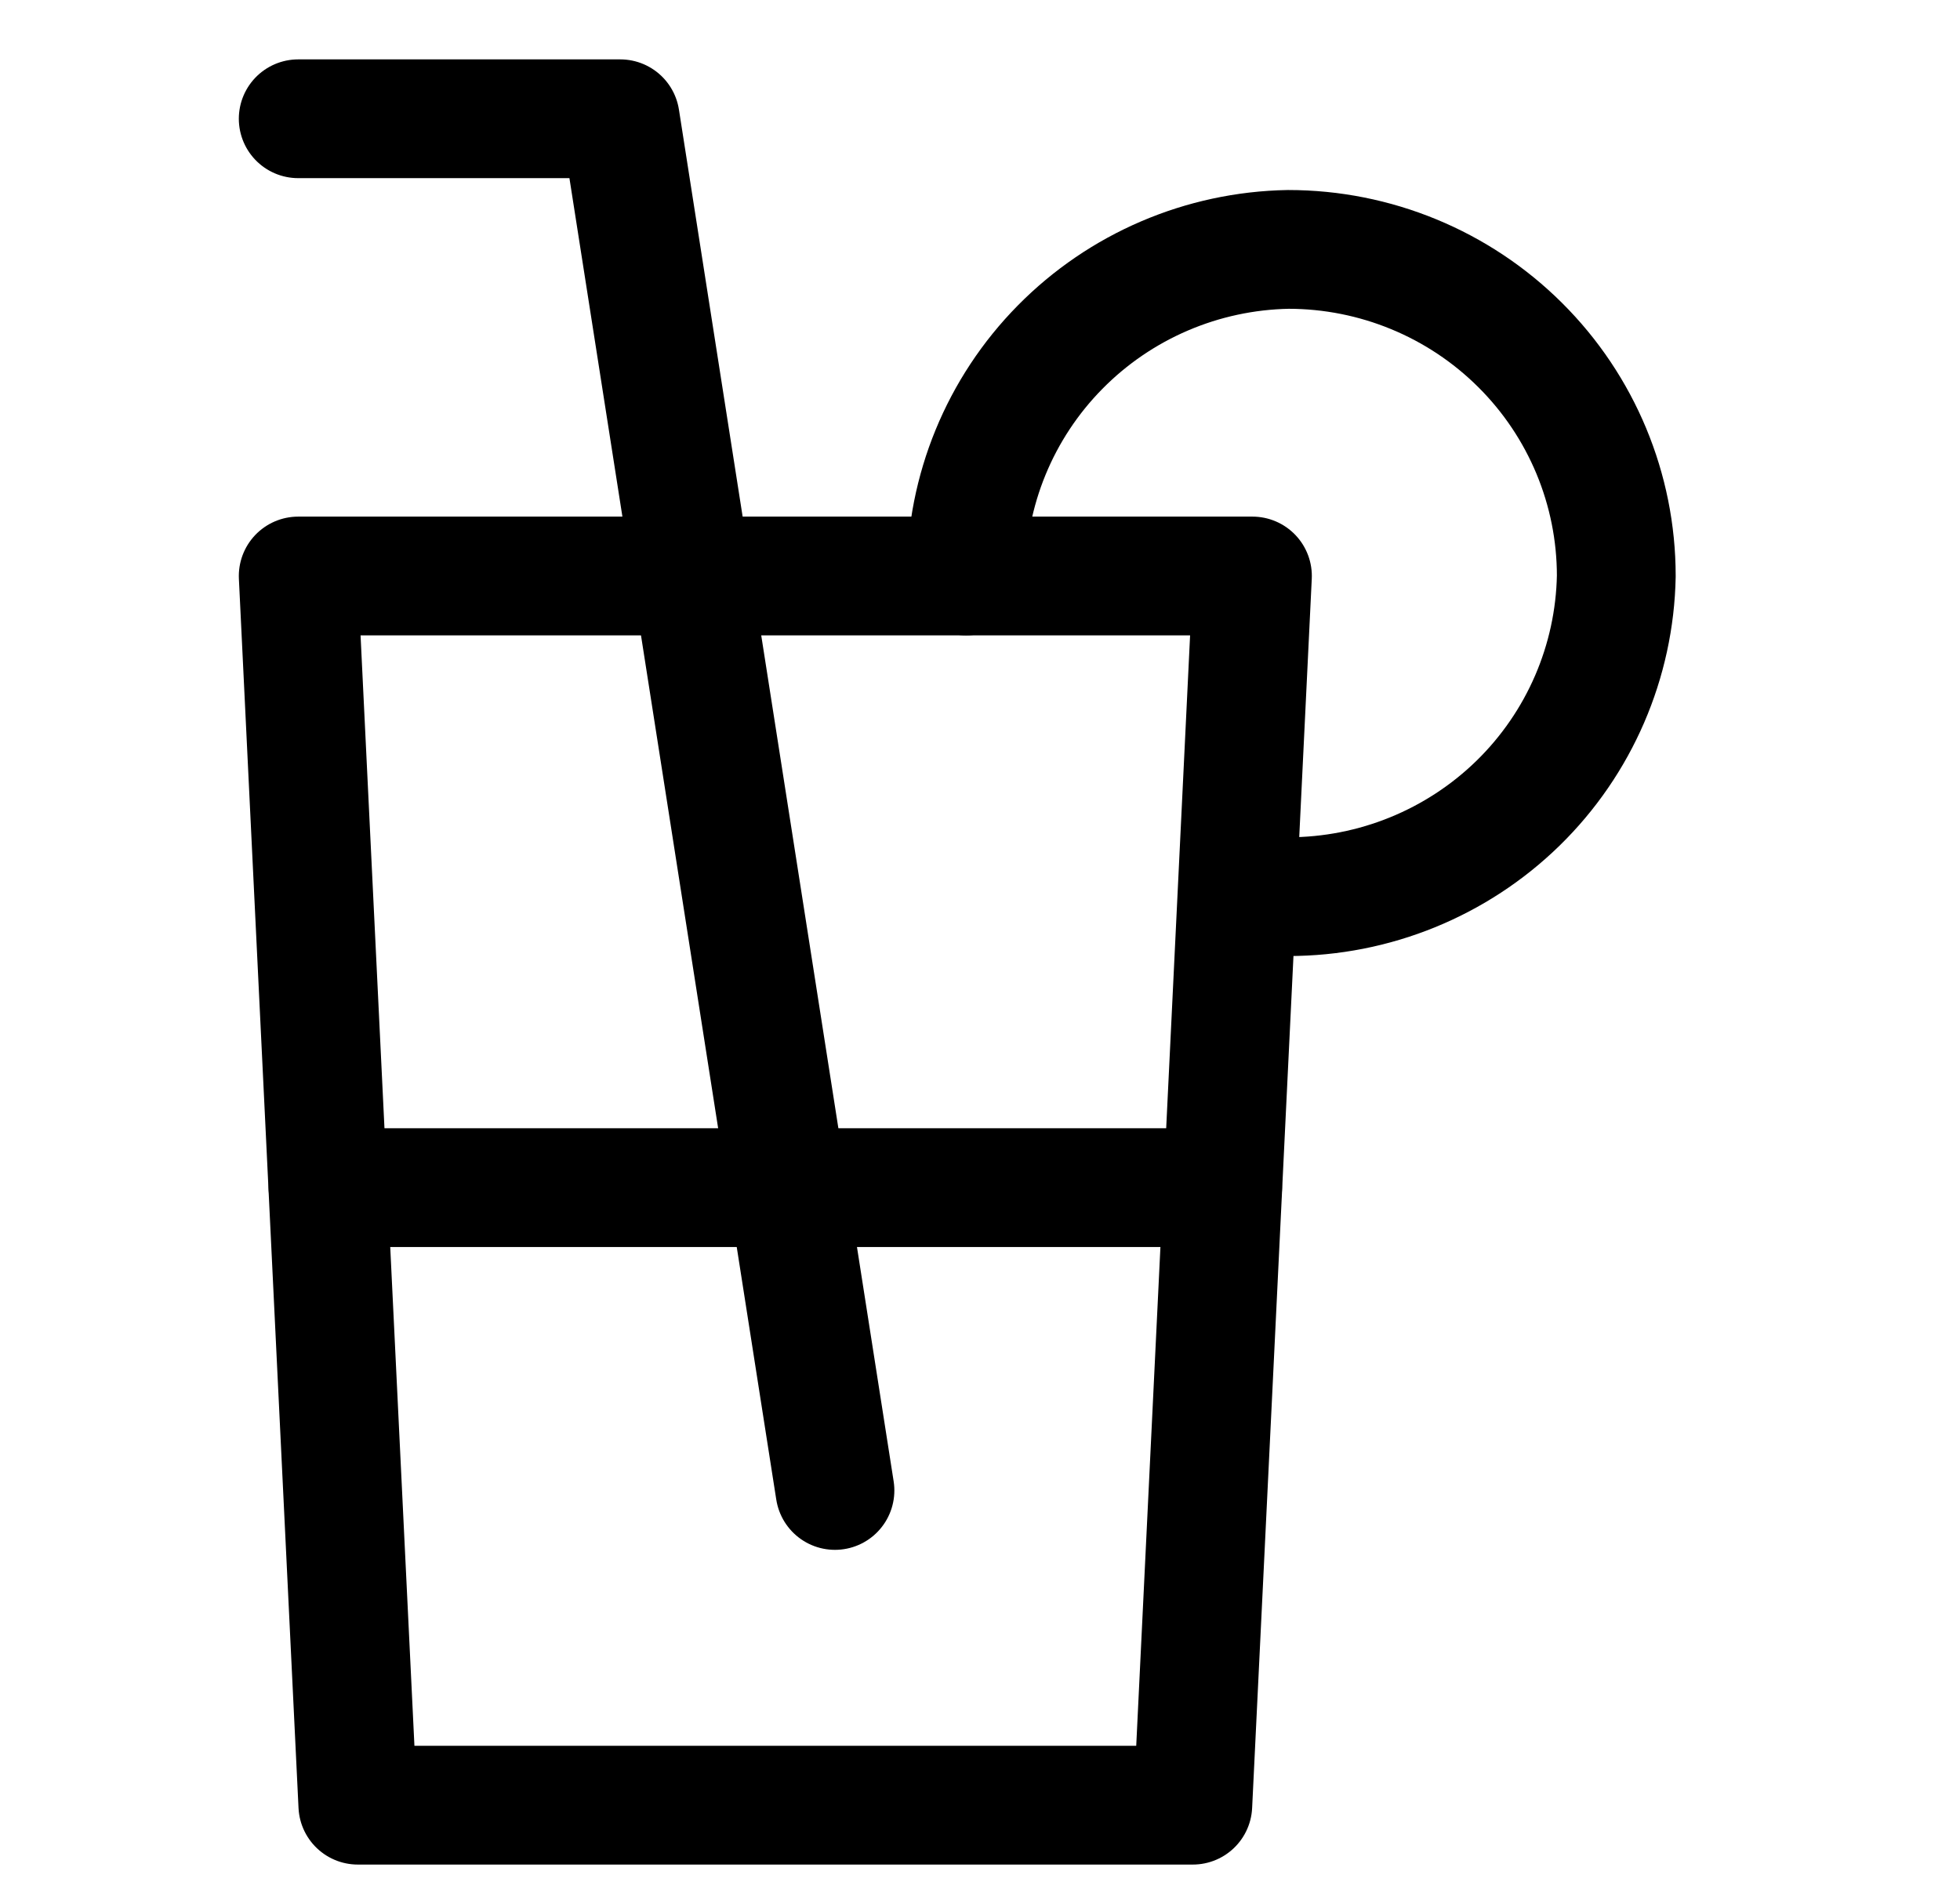 <svg width="33" height="32" viewBox="0 0 33 32" fill="none" xmlns="http://www.w3.org/2000/svg">
<path d="M20.083 30.4H6.025L5.021 9.7H21.087L20.083 30.4Z" stroke="black" stroke-width="2" stroke-linecap="round" stroke-linejoin="round"/>
<path d="M14.058 25.1L10.443 2H5.021" stroke="black" stroke-width="2" stroke-linecap="round" stroke-linejoin="round"/>
<path d="M5.523 20H20.585" stroke="black" stroke-width="2" stroke-linecap="round" stroke-linejoin="round"/>
<path d="M16.267 9.7C16.267 8.258 16.835 6.874 17.849 5.846C18.863 4.817 20.242 4.226 21.69 4.2C23.155 4.2 24.559 4.779 25.595 5.811C26.631 6.842 27.213 8.241 27.213 9.7C27.186 11.141 26.593 12.515 25.56 13.525C24.527 14.534 23.137 15.1 21.69 15.1H21.087" stroke="black" stroke-width="2" stroke-linecap="round" stroke-linejoin="round"/>
</svg>
